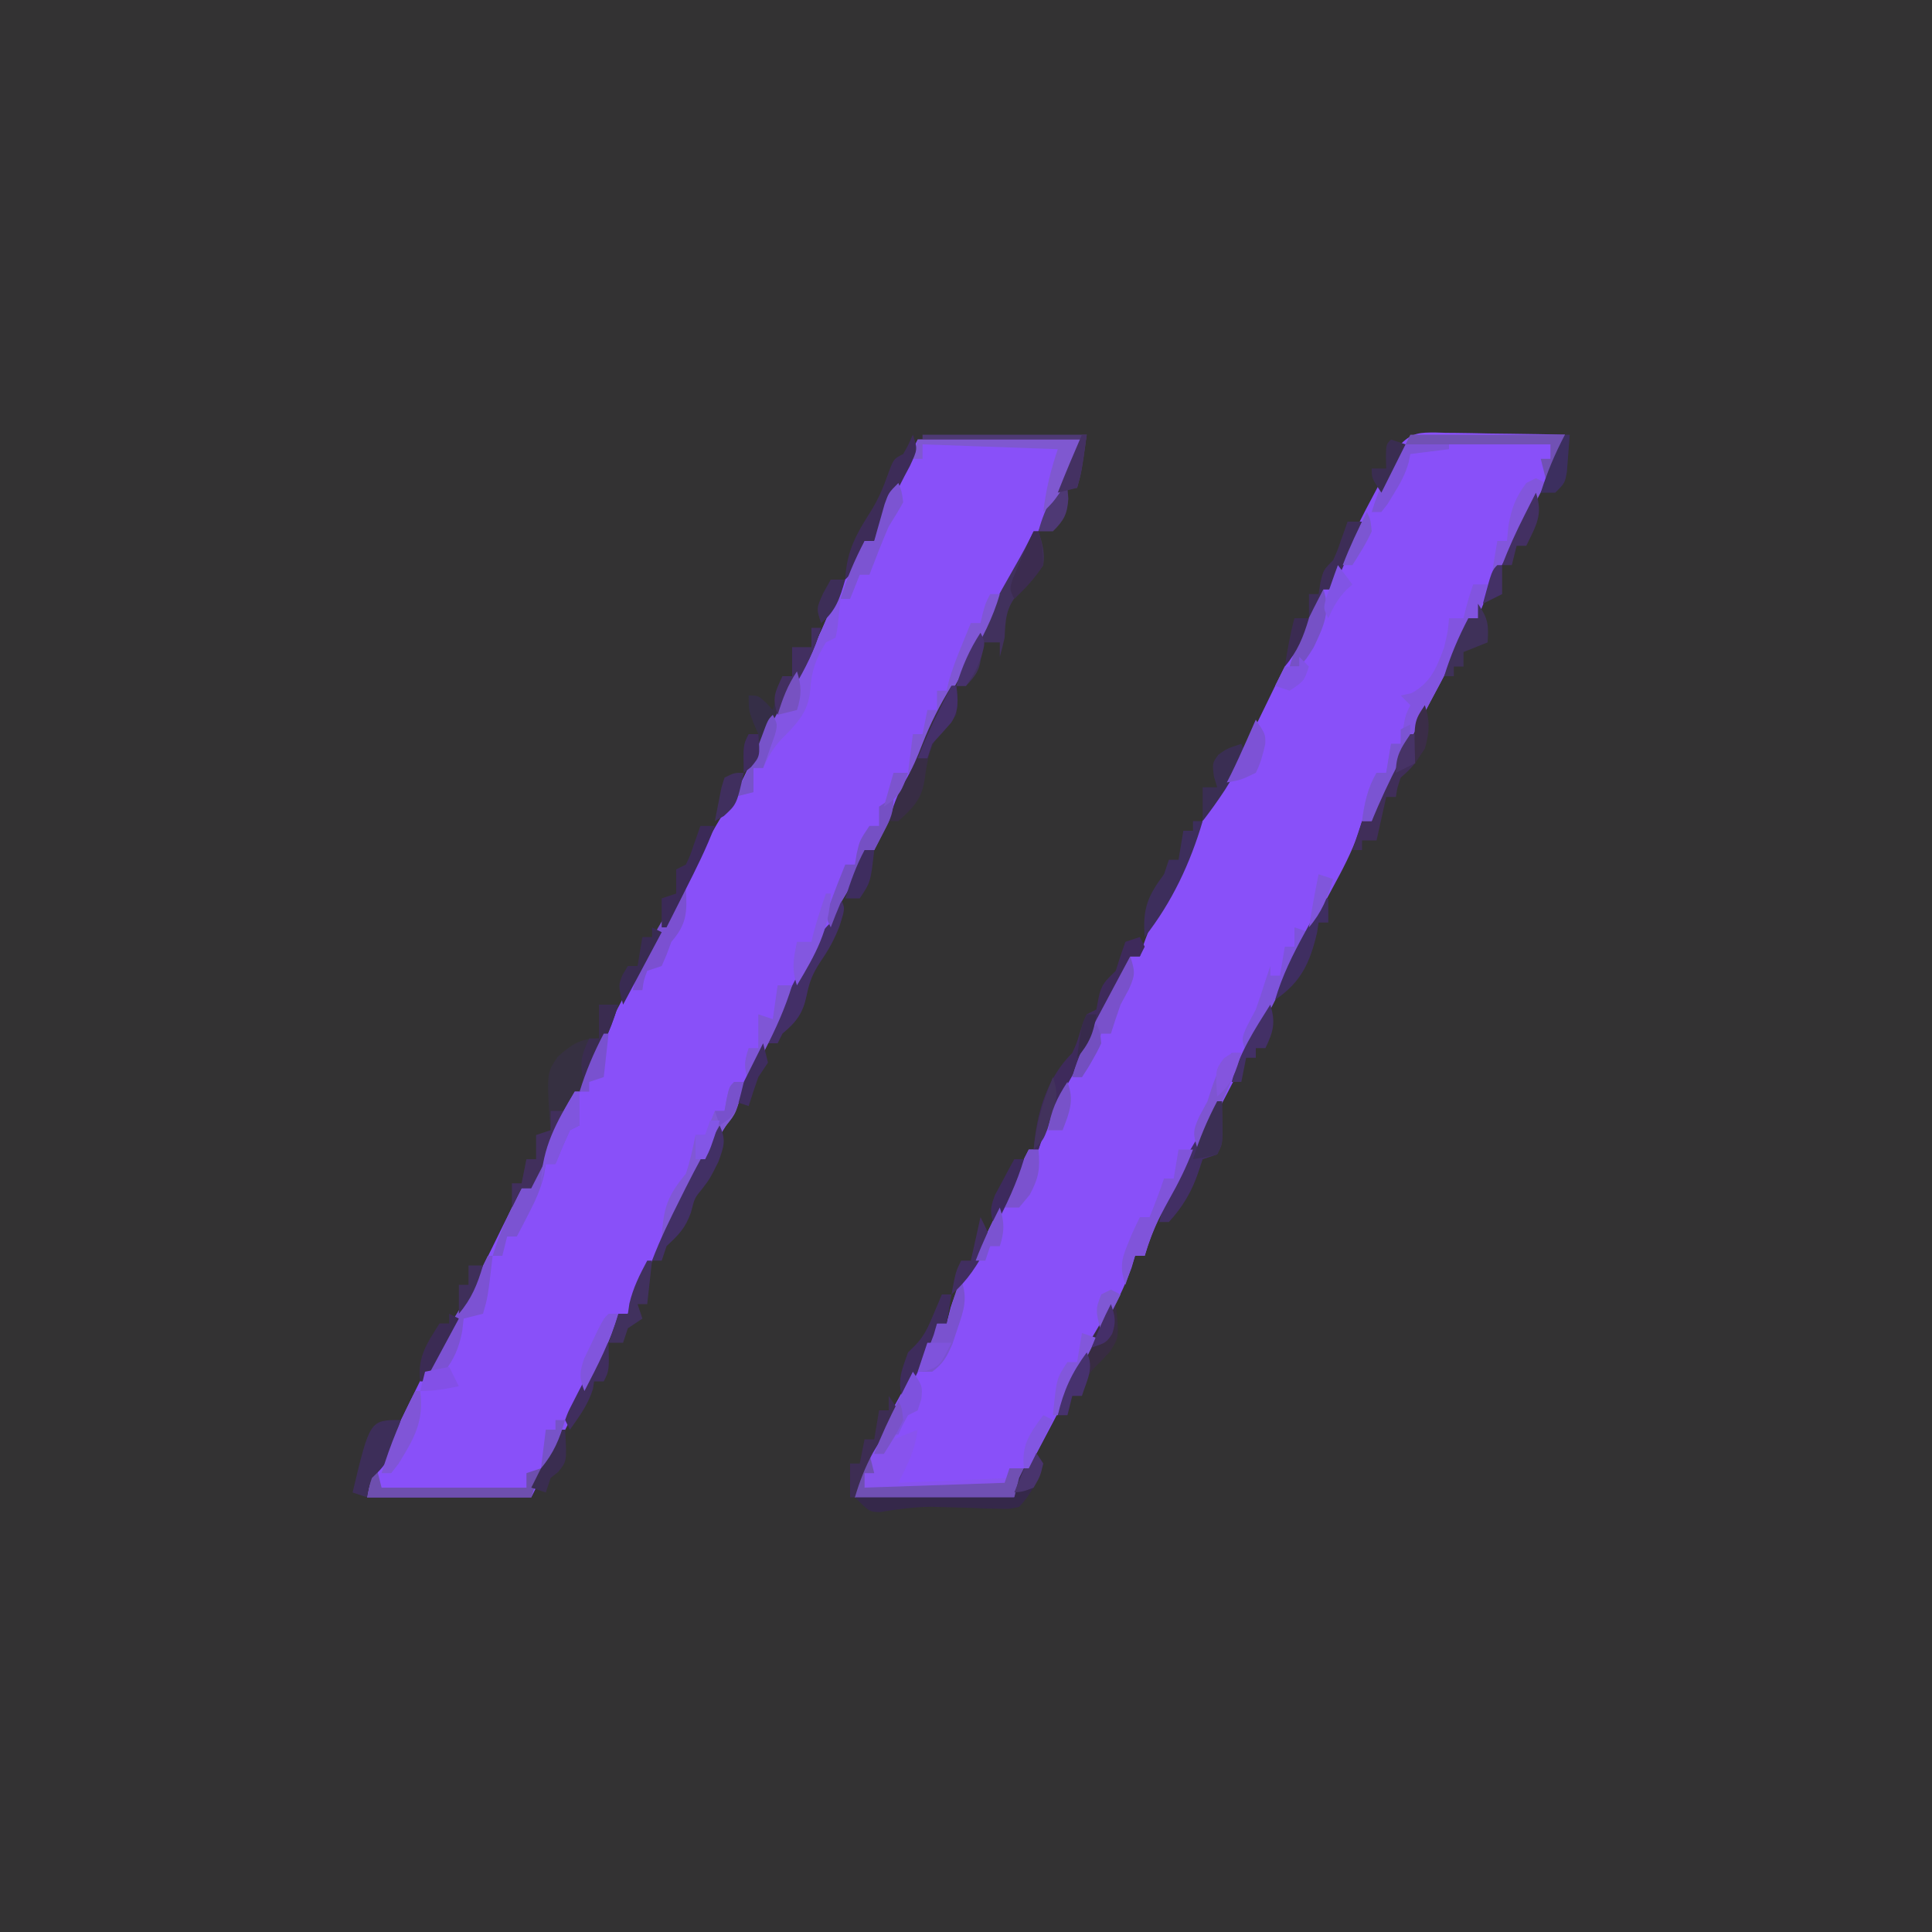 <?xml version="1.0" encoding="UTF-8"?>
<svg version="1.1" xmlns="http://www.w3.org/2000/svg" width="400" height="400">
<path d="M0 0 C132 0 264 0 400 0 C400 132 400 264 400 400 C268 400 136 400 0 400 C0 268 0 136 0 0 Z " fill="#333233" transform="translate(0,0)"/>
<path d="M0 0 C11.22 0 22.44 0 34 0 C33.095 4.526 32.036 6.638 29.59 10.367 C27.52 13.795 25.767 17.347 24 20.938 C21.146 26.719 18.202 32.402 15 38 C6.724 52.363 6.724 52.363 -0.402 67.312 C-2.013 71.1 -3.827 74.768 -5.688 78.438 C-6.008 79.074 -6.328 79.71 -6.658 80.365 C-7.437 81.911 -8.218 83.456 -9 85 C-9.66 85 -10.32 85 -11 85 C-11.268 85.887 -11.536 86.774 -11.812 87.688 C-12.925 90.79 -14.282 93.208 -16 96 C-16.286 96.745 -16.572 97.49 -16.867 98.258 C-18.193 101.466 -19.861 104.322 -21.625 107.312 C-26.666 115.976 -31.053 124.945 -35.438 133.953 C-35.85 134.794 -36.263 135.634 -36.688 136.5 C-37.021 137.191 -37.355 137.882 -37.699 138.594 C-38.826 140.678 -40.028 142.641 -41.301 144.637 C-44.302 149.392 -46.909 154.325 -49.5 159.312 C-49.981 160.234 -50.462 161.156 -50.958 162.106 C-54.181 168.318 -57.268 174.554 -60 181 C-60.66 181 -61.32 181 -62 181 C-62.331 182.152 -62.331 182.152 -62.668 183.328 C-64.488 188.345 -66.895 192.998 -69.312 197.75 C-69.786 198.688 -70.26 199.627 -70.748 200.594 C-71.648 202.377 -72.55 204.159 -73.454 205.94 C-75.65 210.287 -77.822 214.645 -80 219 C-91.22 219 -102.44 219 -114 219 C-113.102 214.509 -112.35 212.683 -110 209 C-109.152 207.36 -108.323 205.709 -107.512 204.051 C-107.052 203.119 -106.593 202.188 -106.119 201.229 C-105.175 199.305 -104.232 197.38 -103.291 195.455 C-100.556 189.921 -97.621 184.611 -94.399 179.346 C-92.347 175.904 -90.567 172.351 -88.812 168.75 C-88.483 168.082 -88.154 167.415 -87.814 166.727 C-87.175 165.43 -86.537 164.132 -85.901 162.834 C-84.615 160.216 -83.308 157.608 -82 155 C-81.34 155 -80.68 155 -80 155 C-79.837 154.455 -79.674 153.909 -79.506 153.348 C-77.682 147.535 -75.286 142.34 -72.375 137 C-71.482 135.333 -70.589 133.667 -69.695 132 C-69.246 131.167 -68.796 130.335 -68.333 129.477 C-66.667 126.381 -65.027 123.272 -63.389 120.162 C-60.178 114.067 -56.922 107.999 -53.605 101.961 C-51.081 97.304 -48.618 92.615 -46.158 87.924 C-44.205 84.213 -42.185 80.581 -40 77 C-35.805 69.842 -35.805 69.842 -32.688 62.188 C-31.288 58.089 -28.936 54.649 -26.562 51.062 C-23.644 46.65 -21.033 42.351 -19.039 37.441 C-17.588 34.033 -15.918 30.744 -14.25 27.438 C-13.931 26.805 -13.613 26.172 -13.285 25.52 C-12.525 24.012 -11.763 22.506 -11 21 C-10.34 21 -9.68 21 -9 21 C-8.71 19.952 -8.71 19.952 -8.414 18.883 C-8.023 17.518 -8.023 17.518 -7.625 16.125 C-7.37 15.22 -7.115 14.315 -6.852 13.383 C-6 11 -6 11 -4 9 C-2.965 6.682 -1.964 4.348 -1 2 C-0.67 1.34 -0.34 0.68 0 0 Z " fill="#8950F9" transform="translate(190,91)"/>
<path d="M0 0 C1.027 0.031 1.027 0.031 2.074 0.063 C3.133 0.071 3.133 0.071 4.214 0.08 C6.466 0.102 8.717 0.152 10.969 0.203 C12.497 0.223 14.025 0.242 15.553 0.258 C19.296 0.302 23.038 0.371 26.781 0.453 C25.899 4.413 24.166 7.675 22.219 11.203 C19.168 16.825 16.206 22.483 13.344 28.203 C12.831 29.222 12.831 29.222 12.308 30.261 C10.959 32.968 9.739 35.579 8.781 38.453 C8.121 38.453 7.461 38.453 6.781 38.453 C6.466 39.592 6.466 39.592 6.144 40.754 C4.222 45.971 1.587 50.744 -1.031 55.641 C-4.653 62.431 -8.115 69.234 -11.245 76.267 C-11.873 77.676 -12.529 79.073 -13.219 80.453 C-13.879 80.453 -14.539 80.453 -15.219 80.453 C-15.586 81.695 -15.586 81.695 -15.961 82.961 C-17.412 86.988 -19.297 90.579 -21.344 94.328 C-24.281 99.79 -27.161 105.267 -29.906 110.828 C-33.344 117.761 -36.864 124.652 -40.415 131.528 C-41.319 133.28 -42.219 135.033 -43.12 136.787 C-46.207 142.752 -49.403 148.594 -52.928 154.312 C-56.037 159.47 -58.485 164.675 -60.219 170.453 C-60.879 170.453 -61.539 170.453 -62.219 170.453 C-62.456 171.264 -62.693 172.075 -62.938 172.91 C-64.497 177.222 -66.548 181.111 -68.719 185.141 C-69.616 186.826 -70.513 188.51 -71.41 190.195 C-71.872 191.059 -72.333 191.922 -72.809 192.812 C-75.109 197.121 -77.382 201.443 -79.656 205.766 C-80.069 206.547 -80.481 207.329 -80.906 208.134 C-81.297 208.875 -81.687 209.616 -82.09 210.379 C-82.429 211.023 -82.769 211.666 -83.119 212.329 C-84.514 215.023 -85.862 217.74 -87.219 220.453 C-98.109 220.453 -108.999 220.453 -120.219 220.453 C-119.095 213.709 -119.095 213.709 -117.398 210.859 C-117.031 210.228 -116.664 209.596 -116.285 208.945 C-115.892 208.288 -115.499 207.631 -115.094 206.953 C-110.815 199.593 -106.94 192.11 -103.219 184.453 C-102.559 184.453 -101.899 184.453 -101.219 184.453 C-100.951 183.381 -100.683 182.308 -100.406 181.203 C-99.31 177.74 -98.38 176.22 -96.219 173.453 C-95.515 171.816 -94.814 170.178 -94.126 168.535 C-92.419 164.619 -90.457 160.827 -88.531 157.016 C-88.116 156.189 -87.7 155.362 -87.272 154.51 C-86.256 152.49 -85.238 150.471 -84.219 148.453 C-83.559 148.453 -82.899 148.453 -82.219 148.453 C-81.869 147.253 -81.52 146.053 -81.16 144.816 C-78.911 138.071 -75.479 131.901 -72.156 125.641 C-71.512 124.415 -70.868 123.189 -70.225 121.963 C-69.047 119.721 -67.867 117.481 -66.683 115.243 C-65.501 112.992 -64.344 110.733 -63.219 108.453 C-62.559 108.453 -61.899 108.453 -61.219 108.453 C-60.943 107.574 -60.667 106.695 -60.383 105.789 C-59.311 102.718 -58.076 99.968 -56.594 97.078 C-54.783 93.528 -52.978 89.977 -51.223 86.398 C-45.355 74.465 -45.355 74.465 -42.719 70.453 C-39.057 64.862 -36.292 58.737 -33.35 52.747 C-31.325 48.64 -29.27 44.548 -27.219 40.453 C-26.448 38.912 -25.677 37.37 -24.906 35.828 C-24.349 34.714 -23.793 33.601 -23.219 32.453 C-22.559 32.453 -21.899 32.453 -21.219 32.453 C-20.981 31.649 -20.981 31.649 -20.738 30.829 C-18.832 24.729 -16.248 19.257 -13.219 13.641 C-12.781 12.809 -12.342 11.977 -11.891 11.119 C-9.491 6.613 -9.491 6.613 -8.219 4.453 C-7.825 3.714 -7.432 2.975 -7.026 2.213 C-4.757 0.004 -3.096 -0.001 0 0 Z " fill="#8950F9" transform="translate(297.219,89.547)"/>
<path d="M0 0 C2 3 2 3 1.75 5.625 C1.502 6.409 1.255 7.192 1 8 C0.01 8.495 0.01 8.495 -1 9 C-1.699 10.316 -2.367 11.65 -3 13 C-3.33 13.33 -3.66 13.66 -4 14 C-2.35 13.34 -0.7 12.68 1 12 C0.348 16.436 -0.845 18.689 -3 23 C4.59 22.67 12.18 22.34 20 22 C20 21.34 20 20.68 20 20 C20.99 20 21.98 20 23 20 C22.34 21.98 21.68 23.96 21 26 C10.11 26 -0.78 26 -12 26 C-10.875 19.252 -10.875 19.252 -9.004 16.055 C-8.413 15.028 -8.413 15.028 -7.811 13.98 C-7.399 13.286 -6.987 12.591 -6.562 11.875 C-5.751 10.477 -4.939 9.079 -4.129 7.68 C-3.769 7.069 -3.408 6.457 -3.037 5.828 C-1.953 3.917 -0.966 1.973 0 0 Z " fill="#8853EE" transform="translate(189,284)"/>
<path d="M0 0 C1.32 0 2.64 0 4 0 C2.295 5.943 -0.521 11.263 -3.312 16.75 C-4.023 18.158 -4.023 18.158 -4.748 19.594 C-5.693 21.466 -6.64 23.338 -7.588 25.209 C-9.741 29.465 -11.871 33.732 -14 38 C-14.66 38 -15.32 38 -16 38 C-16.66 39.32 -17.32 40.64 -18 42 C-18 40.35 -18 38.7 -18 37 C-17.34 37 -16.68 37 -16 37 C-15.67 35.35 -15.34 33.7 -15 32 C-14.34 32 -13.68 32 -13 32 C-13 30.35 -13 28.7 -13 27 C-12.01 26.67 -11.02 26.34 -10 26 C-10.081 25.131 -10.162 24.262 -10.246 23.367 C-10.752 14.138 -10.752 14.138 -8.547 10.801 C-5.591 8.236 -3.988 7 0 7 C0 4.69 0 2.38 0 0 Z " fill="#363041" transform="translate(124,208)"/>
<path d="M0 0 C0.99 0 1.98 0 3 0 C2.34 2.31 1.68 4.62 1 7 C0.34 7 -0.32 7 -1 7 C-1.21 7.759 -1.42 8.519 -1.637 9.301 C-3.559 14.517 -6.195 19.29 -8.812 24.188 C-12.434 30.978 -15.896 37.781 -19.026 44.814 C-19.654 46.223 -20.31 47.62 -21 49 C-21.66 49 -22.32 49 -23 49 C-22.493 45.281 -21.884 42.265 -20 39 C-19.34 39 -18.68 39 -18 39 C-17.505 36.03 -17.505 36.03 -17 33 C-16.34 33 -15.68 33 -15 33 C-14.856 32.051 -14.711 31.102 -14.562 30.125 C-14 27 -14 27 -13 25 C-13.66 24.34 -14.32 23.68 -15 23 C-13.886 22.753 -13.886 22.753 -12.75 22.5 C-8.733 20.309 -7.553 17.194 -6 13 C-5.222 9.684 -5.222 9.684 -5 7 C-4.01 7 -3.02 7 -2 7 C-1.856 6.402 -1.711 5.804 -1.562 5.188 C-1.113 3.438 -0.571 1.713 0 0 Z " fill="#8254E0" transform="translate(305,121)"/>
<path d="M0 0 C0.33 0 0.66 0 1 0 C0.414 6.152 0.414 6.152 0 8 C-0.99 8.495 -0.99 8.495 -2 9 C-4.113 12.466 -4.986 14.79 -5.25 18.875 C-5.651 23.529 -8.116 25.914 -11.309 29.141 C-13.003 31.003 -13.991 32.707 -15 35 C-15.66 35 -16.32 35 -17 35 C-17 36.65 -17 38.3 -17 40 C-18.98 40.495 -18.98 40.495 -21 41 C-20.402 39.845 -19.804 38.69 -19.188 37.5 C-17.812 34.778 -16.769 32.293 -15.812 29.375 C-14.099 24.549 -11.158 20.467 -8.347 16.231 C-5.351 11.674 -2.995 7.082 -1 2 C-0.67 1.34 -0.34 0.68 0 0 Z " fill="#8355E4" transform="translate(173,124)"/>
<path d="M0 0 C0.33 0.66 0.66 1.32 1 2 C0.67 2.66 0.34 3.32 0 4 C-0.66 4 -1.32 4 -2 4 C-2.362 5.228 -2.362 5.228 -2.73 6.48 C-4.237 10.657 -6.202 14.416 -8.312 18.312 C-8.715 19.067 -9.118 19.821 -9.534 20.597 C-11.598 24.449 -13.706 28.269 -15.875 32.062 C-18.047 35.91 -19.558 39.826 -21 44 C-21.33 44 -21.66 44 -22 44 C-21.353 36.559 -19.363 29.348 -14 24 C-13.085 22 -13.085 22 -12.438 19.875 C-11.746 17.742 -11.746 17.742 -11 16 C-10.34 15.67 -9.68 15.34 -9 15 C-8.783 13.824 -8.783 13.824 -8.562 12.625 C-7.916 9.61 -7.11 9.11 -5 7 C-4.67 5.969 -4.34 4.938 -4 3.875 C-3.67 2.926 -3.34 1.978 -3 1 C-2.01 0.67 -1.02 0.34 0 0 Z " fill="#3E2A5B" transform="translate(236,194)"/>
<path d="M0 0 C0.33 0 0.66 0 1 0 C1.844 2.702 2.319 4.24 2 7 C0.389 9.212 -1.433 11.06 -3.344 13.016 C-5.713 15.854 -5.861 18.377 -6 22 C-6.309 23.339 -6.629 24.677 -7 26 C-7 25.01 -7 24.02 -7 23 C-8.32 23 -9.64 23 -11 23 C-10.938 23.742 -10.876 24.485 -10.812 25.25 C-11.032 28.475 -11.783 29.697 -14 32 C-14.66 32 -15.32 32 -16 32 C-14.554 27.163 -12.534 22.965 -10.125 18.562 C-9.786 17.933 -9.447 17.303 -9.098 16.654 C-7.378 13.473 -5.619 10.317 -3.82 7.18 C-2.464 4.811 -1.18 2.459 0 0 Z " fill="#41315D" transform="translate(214,110)"/>
<path d="M0 0 C0.33 1.32 0.66 2.64 1 4 C0.34 4 -0.32 4 -1 4 C-1 4.99 -1 5.98 -1 7 C8.57 6.67 18.14 6.34 28 6 C28.33 5.01 28.66 4.02 29 3 C29.99 3 30.98 3 32 3 C31.34 4.98 30.68 6.96 30 9 C19.11 9 8.22 9 -3 9 C-2 3 -2 3 0 0 Z " fill="#7050B3" transform="translate(180,301)"/>
<path d="M0 0 C0.33 0 0.66 0 1 0 C1 2.31 1 4.62 1 7 C0.01 7.495 0.01 7.495 -1 8 C-2.054 10.31 -3.057 12.643 -4 15 C-4.66 15 -5.32 15 -6 15 C-6.112 15.715 -6.224 16.431 -6.34 17.168 C-7.045 20.191 -8.133 22.563 -9.562 25.312 C-10.018 26.196 -10.473 27.079 -10.941 27.988 C-11.465 28.984 -11.465 28.984 -12 30 C-12.66 30 -13.32 30 -14 30 C-14.33 31.32 -14.66 32.64 -15 34 C-15.66 34 -16.32 34 -17 34 C-15.508 29.028 -13.395 24.582 -11 20 C-10.34 20 -9.68 20 -9 20 C-8.629 18.742 -8.258 17.484 -7.875 16.188 C-5.968 10.402 -3.037 5.258 0 0 Z " fill="#7B53D2" transform="translate(119,226)"/>
<path d="M0 0 C0.33 1.32 0.66 2.64 1 4 C10.9 4 20.8 4 31 4 C31 3.01 31 2.02 31 1 C31.99 0.67 32.98 0.34 34 0 C33.34 1.98 32.68 3.96 32 6 C20.78 6 9.56 6 -2 6 C-1 1 -1 1 0 0 Z " fill="#6E4FAE" transform="translate(78,304)"/>
<path d="M0 0 C11.22 0 22.44 0 34 0 C32.875 7.875 32.875 7.875 32 11 C31.34 11 30.68 11 30 11 C30.062 11.742 30.124 12.485 30.188 13.25 C29.966 16.492 29.278 17.722 27 20 C26.01 20 25.02 20 24 20 C25.358 14.839 27.85 10.743 30.66 6.27 C32.129 3.963 32.129 3.963 33 1 C22.11 1 11.22 1 0 1 C0 0.67 0 0.34 0 0 Z " fill="#4E3974" transform="translate(191,90)"/>
<path d="M0 0 C0.66 0.99 1.32 1.98 2 3 C1.007 6.521 -0.537 9.304 -3 12 C-5.11 12.438 -5.11 12.438 -7.535 12.355 C-8.428 12.338 -9.321 12.321 -10.24 12.303 C-11.172 12.265 -12.103 12.227 -13.062 12.188 C-14.887 12.134 -16.711 12.086 -18.535 12.043 C-19.436 12.019 -20.338 11.995 -21.266 11.97 C-24.867 12.009 -28.354 12.49 -31.904 13.068 C-34 13 -34 13 -37 10 C-26.11 10 -15.22 10 -4 10 C-3.67 8.68 -3.34 7.36 -3 6 C-2.031 3.985 -1.036 1.982 0 0 Z " fill="#35284A" transform="translate(214,300)"/>
<path d="M0 0 C10.56 0 21.12 0 32 0 C31.085 3.658 29.995 5.877 28 9 C27.67 7.68 27.34 6.36 27 5 C27.66 5 28.32 5 29 5 C29 4.01 29 3.02 29 2 C19.1 2 9.2 2 -1 2 C-0.67 1.34 -0.34 0.68 0 0 Z " fill="#7151B4" transform="translate(292,90)"/>
<path d="M0 0 C11.22 0 22.44 0 34 0 C33.165 4.175 32.735 5.854 30.562 9.188 C29.915 10.199 29.915 10.199 29.254 11.23 C28 13 28 13 26 15 C26.565 10.293 27.475 6.574 29 2 C15.14 1.505 15.14 1.505 1 1 C1 1.99 1 2.98 1 4 C0.34 4 -0.32 4 -1 4 C-0.67 2.68 -0.34 1.36 0 0 Z " fill="#7F58D0" transform="translate(190,91)"/>
<path d="M0 0 C0.66 0 1.32 0 2 0 C0.497 6.39 0.497 6.39 -1.789 9.199 C-4.607 12.769 -6.558 16.588 -8.625 20.625 C-9.407 22.139 -10.191 23.652 -10.977 25.164 C-11.318 25.829 -11.659 26.493 -12.01 27.178 C-13 29 -13 29 -15 32 C-14.594 26.016 -13.851 23.668 -10 19 C-9.099 16.346 -8.561 13.756 -8 11 C-7.34 11 -6.68 11 -6 11 C-5.34 9.35 -4.68 7.7 -4 6 C-3.34 6 -2.68 6 -2 6 C-1.856 5.196 -1.711 4.391 -1.562 3.562 C-1 1 -1 1 0 0 Z " fill="#8058D5" transform="translate(152,224)"/>
<path d="M0 0 C0.66 0 1.32 0 2 0 C0.652 4.634 -1.258 8.269 -3.875 12.312 C-6.75 16.826 -9.233 21.312 -11.211 26.293 C-12 28 -12 28 -14 30 C-14.125 24.25 -14.125 24.25 -13 22 C-12.34 22 -11.68 22 -11 22 C-11.33 21.237 -11.66 20.474 -12 19.688 C-13 17 -13 17 -13 14 C-11 14 -11 14 -9.375 15.5 C-8.921 15.995 -8.467 16.49 -8 17 C-7.34 14.69 -6.68 12.38 -6 10 C-5.34 10 -4.68 10 -4 10 C-4 8.02 -4 6.04 -4 4 C-2.68 4 -1.36 4 0 4 C0 2.68 0 1.36 0 0 Z " fill="#352E47" transform="translate(168,130)"/>
<path d="M0 0 C0.66 0 1.32 0 2 0 C0.534 5.049 -1.685 9.244 -4.312 13.75 C-8.647 21.317 -12.822 28.863 -16 37 C-16.33 37 -16.66 37 -17 37 C-16.67 34.36 -16.34 31.72 -16 29 C-15.34 29 -14.68 29 -14 29 C-13.67 27.35 -13.34 25.7 -13 24 C-12.34 24 -11.68 24 -11 24 C-11 22.68 -11 21.36 -11 20 C-10.34 20 -9.68 20 -9 20 C-8.878 19.448 -8.755 18.897 -8.629 18.328 C-7.92 15.704 -6.964 13.266 -5.938 10.75 C-5.575 9.858 -5.213 8.966 -4.84 8.047 C-4.563 7.371 -4.286 6.696 -4 6 C-3.34 6 -2.68 6 -2 6 C-1.856 5.381 -1.711 4.763 -1.562 4.125 C-1 2 -1 2 0 0 Z " fill="#8057D5" transform="translate(205,123)"/>
<path d="M0 0 C0.33 0 0.66 0 1 0 C1.027 1.458 1.046 2.917 1.062 4.375 C1.074 5.187 1.086 5.999 1.098 6.836 C1 9 1 9 0 11 C-0.99 11.33 -1.98 11.66 -3 12 C-3.289 12.866 -3.578 13.732 -3.875 14.625 C-5.207 18.622 -7.134 21.895 -10 25 C-10.66 25 -11.32 25 -12 25 C-10.697 19.701 -8.806 15.474 -6 10.812 C-2.839 5.494 -2.839 5.494 0 0 Z " fill="#422F64" transform="translate(252,228)"/>
<path d="M0 0 C1 2 1 2 -0.188 5.75 C-1.272 8.517 -2.353 10.514 -4.062 13 C-5.812 15.709 -6.368 17.093 -7 20.125 C-7.781 23.814 -9.067 25.54 -12 28 C-12.33 28.66 -12.66 29.32 -13 30 C-13.66 30 -14.32 30 -15 30 C-13.45 24.709 -11.094 20.083 -8.5 15.25 C-8.097 14.483 -7.693 13.716 -7.277 12.926 C-4.261 7.261 -4.261 7.261 -2 5 C-1.293 3.35 -0.621 1.684 0 0 Z " fill="#432F67" transform="translate(174,186)"/>
<path d="M0 0 C1.361 3.094 0.919 4.226 -0.25 7.5 C-2 11 -2 11 -3.562 13.062 C-5.192 15.037 -5.192 15.037 -5.938 18 C-7.105 21.297 -8.485 22.648 -11 25 C-11.33 25.99 -11.66 26.98 -12 28 C-12.66 28 -13.32 28 -14 28 C-12.323 23.558 -10.255 19.361 -8.125 15.125 C-7.786 14.443 -7.447 13.761 -7.098 13.059 C-4.872 8.616 -2.5 4.294 0 0 Z " fill="#423065" transform="translate(149,233)"/>
<path d="M0 0 C0.33 0 0.66 0 1 0 C1.312 2.625 1.312 2.625 1 6 C-0.231 7.425 -1.467 8.848 -2.758 10.219 C-4.8 13.148 -5.114 16.352 -5.641 19.828 C-6.271 23.637 -8.197 25.452 -11 28 C-11.66 28 -12.32 28 -13 28 C-12.106 25.044 -11.241 22.394 -9.625 19.75 C-8.131 17.222 -7.115 14.856 -6.062 12.125 C-4.387 7.804 -2.408 3.955 0 0 Z " fill="#382D45" transform="translate(197,142)"/>
<path d="M0 0 C0.99 0 1.98 0 3 0 C1.616 3.68 -0.061 7.02 -2 10.438 C-4.097 14.222 -5.865 17.799 -7 22 C-7.66 22 -8.32 22 -9 22 C-9.66 23.98 -10.32 25.96 -11 28 C-12.094 24.748 -11.931 23.026 -10.625 19.875 C-10.349 19.192 -10.073 18.509 -9.789 17.805 C-9.228 16.521 -8.627 15.253 -8 14 C-7.34 14 -6.68 14 -6 14 C-4.925 11.348 -3.905 8.716 -3 6 C-2.34 6 -1.68 6 -1 6 C-0.67 4.02 -0.34 2.04 0 0 Z " fill="#8054DA" transform="translate(244,238)"/>
<path d="M0 0 C1 3 1 3 -0.625 6.5 C-0.994 7.191 -1.362 7.882 -1.742 8.594 C-3.184 11.353 -4.47 14.162 -5.75 17 C-6.178 17.949 -6.606 18.898 -7.047 19.875 C-7.361 20.576 -7.676 21.277 -8 22 C-8.66 22 -9.32 22 -10 22 C-10.289 22.949 -10.578 23.898 -10.875 24.875 C-12 28 -12 28 -14 30 C-13.742 24.063 -11.666 20.473 -8.492 15.508 C-7.103 13.174 -6.139 10.995 -5.25 8.438 C-4 5 -4 5 -2 4 C-0.866 1.983 -0.866 1.983 0 0 Z " fill="#3D2C58" transform="translate(189,90)"/>
<path d="M0 0 C0.33 0 0.66 0 1 0 C0 8.571 0 8.571 -1 12 C-2.32 12.33 -3.64 12.66 -5 13 C-5.103 13.887 -5.206 14.774 -5.312 15.688 C-6.021 19.101 -6.889 21.239 -9 24 C-9.99 24 -10.98 24 -12 24 C-10.668 18.939 -8.253 14.95 -5.531 10.547 C-3.472 7.122 -1.733 3.599 0 0 Z " fill="#7C52D3" transform="translate(101,260)"/>
<path d="M0 0 C0.33 0 0.66 0 1 0 C1.727 6.91 1.727 6.91 -0.301 9.949 C-1.363 11.118 -2.459 12.257 -3.59 13.359 C-5.189 15.22 -5.589 16.607 -6 19 C-6.66 19 -7.32 19 -8 19 C-8.33 20.32 -8.66 21.64 -9 23 C-9.66 23 -10.32 23 -11 23 C-9.69 17.657 -7.761 13.39 -4.938 8.688 C-4.217 7.462 -3.497 6.237 -2.777 5.012 C-1.898 3.521 -1.898 3.521 -1 2 C-0.67 1.34 -0.34 0.68 0 0 Z " fill="#382C42" transform="translate(230,270)"/>
<path d="M0 0 C0.33 0 0.66 0 1 0 C1.282 4.896 1.216 7.289 -2 11 C-2.33 11.887 -2.66 12.774 -3 13.688 C-3.33 14.451 -3.66 15.214 -4 16 C-4.99 16.33 -5.98 16.66 -7 17 C-7.733 19.015 -7.733 19.015 -8 21 C-8.66 21 -9.32 21 -10 21 C-8.683 15.613 -6.716 11.306 -3.875 6.562 C-3.502 5.926 -3.13 5.29 -2.746 4.635 C-1.838 3.086 -0.92 1.542 0 0 Z " fill="#7B50D1" transform="translate(141,184)"/>
<path d="M0 0 C0.99 0.33 1.98 0.66 3 1 C-5.574 18.34 -5.574 18.34 -10 26 C-11 23 -11 23 -9.688 20.188 C-8.852 18.61 -8.852 18.61 -8 17 C-7.298 15.012 -6.626 13.013 -6 11 C-5.67 10.01 -5.34 9.02 -5 8 C-5 8.66 -5 9.32 -5 10 C-4.34 10 -3.68 10 -3 10 C-2.67 8.02 -2.34 6.04 -2 4 C-1.34 4 -0.68 4 0 4 C0 2.68 0 1.36 0 0 Z " fill="#7E54DB" transform="translate(268,192)"/>
<path d="M0 0 C0.688 1.688 0.688 1.688 1 4 C0.052 5.697 -0.963 7.356 -2 9 C-3.419 12.3 -4.717 15.645 -6 19 C-6.66 19 -7.32 19 -8 19 C-8.99 21.475 -8.99 21.475 -10 24 C-10.66 24 -11.32 24 -12 24 C-10.689 19.766 -9.056 15.926 -7 12 C-6.34 12 -5.68 12 -5 12 C-4.807 11.301 -4.613 10.603 -4.414 9.883 C-4.154 8.973 -3.893 8.063 -3.625 7.125 C-3.242 5.768 -3.242 5.768 -2.852 4.383 C-2 2 -2 2 0 0 Z " fill="#7C54D2" transform="translate(186,100)"/>
<path d="M0 0 C0.998 3.122 1.124 3.729 -0.312 6.875 C-0.869 7.906 -1.426 8.938 -2 10 C-2.7 11.989 -3.377 13.986 -4 16 C-4.66 16 -5.32 16 -6 16 C-6.289 16.928 -6.577 17.856 -6.875 18.812 C-8 22 -8 22 -10 25 C-10.66 25 -11.32 25 -12 25 C-10.373 19.297 -7.668 14.32 -4.875 9.125 C-4.407 8.246 -3.939 7.367 -3.457 6.461 C-2.309 4.305 -1.156 2.152 0 0 Z " fill="#7951CB" transform="translate(234,198)"/>
<path d="M0 0 C0.66 0 1.32 0 2 0 C-0.583 8.753 -4.348 16.783 -10 24 C-10.462 18.223 -9.448 15.598 -6 11 C-5.67 10.01 -5.34 9.02 -5 8 C-4.34 8 -3.68 8 -3 8 C-2.67 6.02 -2.34 4.04 -2 2 C-1.34 2 -0.68 2 0 2 C0 1.34 0 0.68 0 0 Z " fill="#3D2E5C" transform="translate(247,170)"/>
<path d="M0 0 C0.33 0 0.66 0 1 0 C1.188 2.812 1.188 2.812 1 6 C-0.438 7.625 -0.438 7.625 -2 9 C-2.714 11.103 -2.714 11.103 -3 13 C-3.66 13 -4.32 13 -5 13 C-5.66 15.97 -6.32 18.94 -7 22 C-7.99 22 -8.98 22 -10 22 C-10 22.66 -10 23.32 -10 24 C-10.66 24 -11.32 24 -12 24 C-11.34 22.02 -10.68 20.04 -10 18 C-9.34 18 -8.68 18 -8 18 C-7.841 17.455 -7.683 16.909 -7.52 16.348 C-5.691 10.439 -3.171 5.301 0 0 Z " fill="#402E59" transform="translate(292,152)"/>
<path d="M0 0 C1.43 3.805 0.538 6.297 -0.75 10.062 C-1.095 11.105 -1.441 12.148 -1.797 13.223 C-2.938 15.857 -3.698 17.32 -6 19 C-6.99 19 -7.98 19 -9 19 C-7.891 15.513 -6.737 12.225 -5 9 C-4.34 9 -3.68 9 -3 9 C-2.691 7.886 -2.381 6.772 -2.062 5.625 C-1 2 -1 2 0 0 Z " fill="#7A52CF" transform="translate(199,265)"/>
<path d="M0 0 C0 3.196 -0.547 4.417 -2 7.188 C-2.371 7.903 -2.743 8.618 -3.125 9.355 C-3.414 9.898 -3.703 10.441 -4 11 C-4.66 11 -5.32 11 -6 11 C-6.402 12.33 -6.402 12.33 -6.812 13.688 C-7.925 16.79 -9.282 19.208 -11 22 C-11.698 23.654 -12.375 25.317 -13 27 C-14 25 -14 25 -13.188 22.188 C-12.164 19.44 -11.116 16.711 -10 14 C-9.34 14 -8.68 14 -8 14 C-7.814 12.855 -7.814 12.855 -7.625 11.688 C-7 9 -7 9 -5 6 C-4.34 6 -3.68 6 -3 6 C-3 4.68 -3 3.36 -3 2 C-2.01 1.34 -1.02 0.68 0 0 Z " fill="#7550C4" transform="translate(185,165)"/>
<path d="M0 0 C0.99 0 1.98 0 3 0 C1.354 5.685 -1.29 10.767 -4 16 C-4.66 16 -5.32 16 -6 16 C-6.66 17.32 -7.32 18.64 -8 20 C-8 18.35 -8 16.7 -8 15 C-7.34 15 -6.68 15 -6 15 C-5.67 13.35 -5.34 11.7 -5 10 C-4.34 10 -3.68 10 -3 10 C-3 8.35 -3 6.7 -3 5 C-2.01 4.67 -1.02 4.34 0 4 C0 2.68 0 1.36 0 0 Z " fill="#412F5C" transform="translate(114,230)"/>
<path d="M0 0 C2.152 3.228 2.201 4.284 2 8 C0.35 8.66 -1.3 9.32 -3 10 C-3 10.99 -3 11.98 -3 13 C-3.66 13 -4.32 13 -5 13 C-5 13.66 -5 14.32 -5 15 C-5.66 15 -6.32 15 -7 15 C-5.689 10.766 -4.056 6.926 -2 3 C-1.34 3 -0.68 3 0 3 C0 2.01 0 1.02 0 0 Z " fill="#3F3159" transform="translate(306,125)"/>
<path d="M0 0 C-0.426 1.441 -0.866 2.878 -1.312 4.312 C-1.556 5.113 -1.8 5.914 -2.051 6.738 C-3.051 9.121 -4.137 10.259 -6 12 C-6.714 14.103 -6.714 14.103 -7 16 C-7.99 15.67 -8.98 15.34 -10 15 C-6.417 0 -6.417 0 0 0 Z " fill="#3D2E59" transform="translate(83,294)"/>
<path d="M0 0 C0.66 0 1.32 0 2 0 C1.67 1.98 1.34 3.96 1 6 C0.34 6 -0.32 6 -1 6 C-1.227 6.784 -1.454 7.567 -1.688 8.375 C-3.407 13.123 -5.681 17.521 -8 22 C-9.334 17.998 -8.4 15.92 -7 12 C-6.524 11.529 -6.049 11.059 -5.559 10.574 C-3.657 8.654 -2.856 6.796 -1.812 4.312 C-1.468 3.504 -1.124 2.696 -0.77 1.863 C-0.516 1.248 -0.262 0.634 0 0 Z " fill="#3E2C5C" transform="translate(195,268)"/>
<path d="M0 0 C0.33 0 0.66 0 1 0 C0.67 2.97 0.34 5.94 0 9 C-0.66 9 -1.32 9 -2 9 C-1.67 9.99 -1.34 10.98 -1 12 C-1.99 12.66 -2.98 13.32 -4 14 C-4.33 14.99 -4.66 15.98 -5 17 C-5.99 17 -6.98 17 -8 17 C-7.34 15.02 -6.68 13.04 -6 11 C-5.34 11 -4.68 11 -4 11 C-3.897 10.299 -3.794 9.598 -3.688 8.875 C-2.906 5.609 -1.579 2.953 0 0 Z " fill="#41315E" transform="translate(134,261)"/>
<path d="M0 0 C0.99 0 1.98 0 3 0 C1.275 4.603 -0.91 8.933 -3.125 13.312 C-3.498 14.053 -3.87 14.794 -4.254 15.557 C-5.167 17.372 -6.083 19.186 -7 21 C-7.33 21 -7.66 21 -8 21 C-8 19.02 -8 17.04 -8 15 C-7.01 14.67 -6.02 14.34 -5 14 C-5 12.35 -5 10.7 -5 9 C-4.34 8.67 -3.68 8.34 -3 8 C-2.097 6.117 -2.097 6.117 -1.375 3.938 C-0.984 2.837 -0.984 2.837 -0.586 1.715 C-0.393 1.149 -0.199 0.583 0 0 Z " fill="#3B2A57" transform="translate(145,171)"/>
<path d="M0 0 C0 3.39 -0.751 4.783 -2.312 7.75 C-4.392 11.778 -6.27 15.811 -8 20 C-8.66 20 -9.32 20 -10 20 C-9.493 16.281 -8.884 13.265 -7 10 C-6.34 10 -5.68 10 -5 10 C-4.67 8.02 -4.34 6.04 -4 4 C-3.34 4 -2.68 4 -2 4 C-2 3.01 -2 2.02 -2 1 C-1.34 0.67 -0.68 0.34 0 0 Z " fill="#7B54D2" transform="translate(292,150)"/>
<path d="M0 0 C0.66 0.33 1.32 0.66 2 1 C0.551 3.817 -0.911 6.628 -2.375 9.438 C-2.788 10.24 -3.2 11.042 -3.625 11.869 C-4.025 12.633 -4.424 13.397 -4.836 14.184 C-5.203 14.891 -5.569 15.598 -5.947 16.326 C-7 18 -7 18 -9 19 C-8.67 17.02 -8.34 15.04 -8 13 C-7.34 13 -6.68 13 -6 13 C-5.897 11.948 -5.794 10.896 -5.688 9.812 C-5.018 6.099 -4.211 4.007 -2 1 C-1.34 0.67 -0.68 0.34 0 0 Z " fill="#8256DC" transform="translate(318,99)"/>
<path d="M0 0 C3.3 0 6.6 0 10 0 C10 0.33 10 0.66 10 1 C7.36 1.33 4.72 1.66 2 2 C1.885 2.572 1.771 3.145 1.652 3.734 C0.938 6.215 -0.073 8.064 -1.438 10.25 C-1.869 10.956 -2.301 11.663 -2.746 12.391 C-3.367 13.187 -3.367 13.187 -4 14 C-4.66 14 -5.32 14 -6 14 C-4.501 9.004 -2.388 4.617 0 0 Z " fill="#7D53D7" transform="translate(290,92)"/>
<path d="M0 0 C0.99 0 1.98 0 3 0 C1.165 4.74 -0.919 9.364 -3 14 C-3.66 14 -4.32 14 -5 14 C-5.66 15.98 -6.32 17.96 -7 20 C-7.33 20 -7.66 20 -8 20 C-8 18.35 -8 16.7 -8 15 C-7.34 15 -6.68 15 -6 15 C-5.876 14.216 -5.753 13.432 -5.625 12.625 C-5 10 -5 10 -3 8 C-2.112 6.035 -2.112 6.035 -1.375 3.875 C-0.984 2.788 -0.984 2.788 -0.586 1.68 C-0.296 0.848 -0.296 0.848 0 0 Z " fill="#3D2D57" transform="translate(279,108)"/>
<path d="M0 0 C0.33 0 0.66 0 1 0 C1.816 6.255 -0.228 9.768 -3.492 15.059 C-3.99 15.699 -4.487 16.34 -5 17 C-5.66 17 -6.32 17 -7 17 C-5.167 11.001 -2.927 5.551 0 0 Z " fill="#8055D7" transform="translate(86,288)"/>
<path d="M0 0 C2 3 2 3 1.75 5.625 C1.502 6.409 1.255 7.192 1 8 C0.01 8.495 0.01 8.495 -1 9 C-2.134 11.017 -2.134 11.017 -3 13 C-3.66 13 -4.32 13 -5 13 C-5.33 14.32 -5.66 15.64 -6 17 C-6.66 17 -7.32 17 -8 17 C-6.511 13.104 -4.756 9.409 -2.875 5.688 C-2.067 4.085 -2.067 4.085 -1.242 2.449 C-0.627 1.237 -0.627 1.237 0 0 Z " fill="#7E52DE" transform="translate(189,284)"/>
<path d="M0 0 C0.66 0.99 1.32 1.98 2 3 C1.518 3.797 1.036 4.593 0.539 5.414 C-0.408 7.003 -0.408 7.003 -1.375 8.625 C-2.001 9.669 -2.628 10.713 -3.273 11.789 C-4.905 14.822 -6.021 17.706 -7 21 C-7.33 21 -7.66 21 -8 21 C-8 18.69 -8 16.38 -8 14 C-7.34 14 -6.68 14 -6 14 C-5.67 12.35 -5.34 10.7 -5 9 C-4.34 9 -3.68 9 -3 9 C-2.67 7.02 -2.34 5.04 -2 3 C-1.34 3 -0.68 3 0 3 C0 2.01 0 1.02 0 0 Z " fill="#3D2D53" transform="translate(184,289)"/>
<path d="M0 0 C0.33 0 0.66 0 1 0 C1 2.31 1 4.62 1 7 C0.01 7.495 0.01 7.495 -1 8 C-2.054 10.31 -3.057 12.643 -4 15 C-4.66 15 -5.32 15 -6 15 C-6.33 16.32 -6.66 17.64 -7 19 C-6.718 11.519 -3.817 6.349 0 0 Z " fill="#8055DE" transform="translate(119,226)"/>
<path d="M0 0 C0.99 0 1.98 0 3 0 C1.557 4.738 -0.372 8.989 -2.625 13.375 C-2.95 14.016 -3.275 14.656 -3.609 15.316 C-4.403 16.879 -5.201 18.44 -6 20 C-6.934 16.99 -7.044 16.133 -6 13 C-5.34 13 -4.68 13 -4 13 C-4 10.69 -4 8.38 -4 6 C-3.01 6.33 -2.02 6.66 -1 7 C-0.67 4.69 -0.34 2.38 0 0 Z " fill="#7F56D6" transform="translate(161,204)"/>
<path d="M0 0 C0.66 0 1.32 0 2 0 C0.557 4.738 -1.372 8.989 -3.625 13.375 C-3.95 14.016 -4.275 14.656 -4.609 15.316 C-5.403 16.879 -6.201 18.44 -7 20 C-7.998 16.878 -8.124 16.271 -6.688 13.125 C-6.131 12.094 -5.574 11.062 -5 10 C-4.67 8.969 -4.34 7.938 -4 6.875 C-3.016 4.045 -2.025 2.194 0 0 Z " fill="#7E55D1" transform="translate(255,218)"/>
<path d="M0 0 C0.33 0.66 0.66 1.32 1 2 C-0.109 4.242 -0.109 4.242 -1.75 6.875 C-2.281 7.739 -2.812 8.602 -3.359 9.492 C-4.827 11.736 -6.362 13.879 -8 16 C-8 13.69 -8 11.38 -8 9 C-7.01 9 -6.02 9 -5 9 C-5.227 8.237 -5.454 7.474 -5.688 6.688 C-6 4 -6 4 -4.75 2.25 C-3 1 -3 1 0 0 Z " fill="#3A2E53" transform="translate(257,154)"/>
<path d="M0 0 C0.33 0 0.66 0 1 0 C1 1.65 1 3.3 1 5 C0.34 5 -0.32 5 -1 5 C-1.155 6.021 -1.155 6.021 -1.312 7.062 C-2.771 13.293 -4.621 17.366 -10 21 C-8.52 15.999 -6.368 11.671 -3.875 7.125 C-3.502 6.437 -3.13 5.748 -2.746 5.039 C-1.835 3.357 -0.918 1.678 0 0 Z " fill="#3F2E61" transform="translate(274,186)"/>
<path d="M0 0 C0.33 0 0.66 0 1 0 C1.125 5.75 1.125 5.75 0 8 C-0.66 8 -1.32 8 -2 8 C-2.083 8.536 -2.165 9.072 -2.25 9.625 C-3.264 12.835 -5.072 15.263 -7 18 C-7.33 17.34 -7.66 16.68 -8 16 C-7.379 14.304 -7.379 14.304 -6.348 12.305 C-5.983 11.589 -5.619 10.874 -5.244 10.137 C-4.854 9.39 -4.464 8.644 -4.062 7.875 C-3.676 7.121 -3.29 6.367 -2.893 5.59 C-1.935 3.723 -0.969 1.861 0 0 Z " fill="#402E5E" transform="translate(125,278)"/>
<path d="M0 0 C1.136 3.717 0.667 5.471 -1 9 C-1.66 9 -2.32 9 -3 9 C-3 9.66 -3 10.32 -3 11 C-3.66 11 -4.32 11 -5 11 C-5.33 12.65 -5.66 14.3 -6 16 C-6.66 16 -7.32 16 -8 16 C-6.43 10.033 -3.25 5.171 0 0 Z " fill="#433066" transform="translate(263,208)"/>
<path d="M0 0 C0.99 0.33 1.98 0.66 3 1 C0.36 6.28 -2.28 11.56 -5 17 C-5.33 17 -5.66 17 -6 17 C-5.25 9.375 -5.25 9.375 -3 6 C-2.34 6 -1.68 6 -1 6 C-0.67 4.02 -0.34 2.04 0 0 Z " fill="#8257DB" transform="translate(224,276)"/>
<path d="M0 0 C0.66 0 1.32 0 2 0 C2.376 3.952 2.095 5.823 0.188 9.375 C-0.534 10.241 -1.256 11.107 -2 12 C-2.99 12 -3.98 12 -5 12 C-3.689 7.766 -2.056 3.926 0 0 Z " fill="#7B52CF" transform="translate(213,238)"/>
<path d="M0 0 C1.533 4.588 0.029 6.779 -2 11 C-2.66 11 -3.32 11 -4 11 C-4.33 12.32 -4.66 13.64 -5 15 C-5.66 15 -6.32 15 -7 15 C-5.634 11.458 -4.091 8.074 -2.375 4.688 C-1.706 3.363 -1.706 3.363 -1.023 2.012 C-0.686 1.348 -0.348 0.684 0 0 Z " fill="#433062" transform="translate(318,102)"/>
<path d="M0 0 C1.32 0 2.64 0 4 0 C2.354 5.685 -0.29 10.767 -3 16 C-4.136 12.283 -3.667 10.529 -2 7 C-1.34 7 -0.68 7 0 7 C0 4.69 0 2.38 0 0 Z " fill="#3A2C50" transform="translate(124,208)"/>
<path d="M0 0 C0.66 0 1.32 0 2 0 C0.651 4.538 -1.192 8.319 -3.625 12.375 C-4.257 13.435 -4.888 14.494 -5.539 15.586 C-6.021 16.383 -6.503 17.179 -7 18 C-8.208 14.377 -7.543 13.359 -6 10 C-5.34 10 -4.68 10 -4 10 C-4 8.02 -4 6.04 -4 4 C-2.68 4 -1.36 4 0 4 C0 2.68 0 1.36 0 0 Z " fill="#422F60" transform="translate(168,130)"/>
<path d="M0 0 C1.539 4.659 0.009 7.719 -2 12 C-3.562 14.5 -3.562 14.5 -5 16 C-5.66 16 -6.32 16 -7 16 C-5.354 10.315 -2.71 5.233 0 0 Z " fill="#7651C6" transform="translate(274,122)"/>
<path d="M0 0 C0.66 0 1.32 0 2 0 C0.354 5.685 -2.29 10.767 -5 16 C-6.093 13.227 -6.037 12.108 -5.039 9.238 C-4.572 8.273 -4.106 7.307 -3.625 6.312 C-3.164 5.339 -2.702 4.366 -2.227 3.363 C-1 1 -1 1 0 0 Z " fill="#8155DD" transform="translate(126,272)"/>
<path d="M0 0 C0.33 0 0.66 0 1 0 C0.718 7.481 -2.183 12.651 -6 19 C-7.159 15.522 -6.708 13.541 -6 10 C-5.01 10 -4.02 10 -3 10 C-2.876 9.464 -2.752 8.928 -2.625 8.375 C-1.878 5.536 -0.947 2.778 0 0 Z " fill="#8357E0" transform="translate(171,185)"/>
<path d="M0 0 C1 2 1 2 0.441 4.164 C0.151 4.976 -0.139 5.788 -0.438 6.625 C-0.725 7.442 -1.012 8.26 -1.309 9.102 C-1.651 10.041 -1.651 10.041 -2 11 C-2.66 11 -3.32 11 -4 11 C-4 12.65 -4 14.3 -4 16 C-5.32 16.33 -6.64 16.66 -8 17 C-7.103 15.268 -7.103 15.268 -6.188 13.5 C-4.714 10.569 -3.438 7.644 -2.312 4.562 C-1 1 -1 1 0 0 Z " fill="#7753CA" transform="translate(160,148)"/>
<path d="M0 0 C2 3 2 3 1.969 4.973 C1.481 7.145 1.006 9.009 0 11 C-3.125 12.5 -3.125 12.5 -6 13 C-5.714 12.438 -5.428 11.876 -5.133 11.297 C-3.986 8.971 -2.922 6.622 -1.875 4.25 C-1.522 3.451 -1.169 2.652 -0.805 1.828 C-0.539 1.225 -0.274 0.622 0 0 Z " fill="#7D52D6" transform="translate(260,149)"/>
<path d="M0 0 C0.33 0 0.66 0 1 0 C1.346 2.904 1.584 5.118 -0.078 7.629 C-1.365 9.104 -2.682 10.553 -4 12 C-4.33 12.99 -4.66 13.98 -5 15 C-5.66 15 -6.32 15 -7 15 C-5.634 11.458 -4.091 8.074 -2.375 4.688 C-1.706 3.363 -1.706 3.363 -1.023 2.012 C-0.686 1.348 -0.348 0.684 0 0 Z " fill="#45306A" transform="translate(197,142)"/>
<path d="M0 0 C0.33 0 0.66 0 1 0 C1.875 3.062 1.875 3.062 2 7 C0.322 9.674 -1.721 11.827 -4 14 C-5 12 -5 12 -4.258 9.688 C-3.884 8.801 -3.51 7.914 -3.125 7 C-2.756 6.113 -2.388 5.226 -2.008 4.312 C-1.374 2.859 -0.709 1.418 0 0 Z " fill="#3C2C50" transform="translate(214,110)"/>
<path d="M0 0 C0.33 0 0.66 0 1 0 C1.027 1.458 1.046 2.917 1.062 4.375 C1.074 5.187 1.086 5.999 1.098 6.836 C1 9 1 9 0 11 C-2.562 11.625 -2.562 11.625 -5 12 C-3.689 7.766 -2.056 3.926 0 0 Z " fill="#3B2F54" transform="translate(252,228)"/>
<path d="M0 0 C0.33 0 0.66 0 1 0 C1.371 6.549 1.371 6.549 -0.438 8.75 C-1.211 9.369 -1.211 9.369 -2 10 C-2.33 10.99 -2.66 11.98 -3 13 C-3.99 12.67 -4.98 12.34 -6 12 C-4.02 8.04 -2.04 4.08 0 0 Z " fill="#3A2D50" transform="translate(116,296)"/>
<path d="M0 0 C0.33 0 0.66 0 1 0 C0.886 1.626 0.758 3.251 0.625 4.875 C0.555 5.78 0.486 6.685 0.414 7.617 C0 10 0 10 -2 12 C-2.99 12 -3.98 12 -5 12 C-3.689 7.766 -2.056 3.926 0 0 Z " fill="#3C2F5F" transform="translate(324,90)"/>
<path d="M0 0 C2 4 2 4 1.461 6 C-0.645 9.878 -2.597 13.083 -6 16 C-5.125 11.25 -5.125 11.25 -4 9 C-3.34 9 -2.68 9 -2 9 C-1.34 6.03 -0.68 3.06 0 0 Z " fill="#412E60" transform="translate(203,252)"/>
<path d="M0 0 C0.66 0.33 1.32 0.66 2 1 C-0.64 5.95 -3.28 10.9 -6 16 C-7 12 -7 12 -6.062 9.75 C-5.712 9.172 -5.361 8.595 -5 8 C-4.34 8 -3.68 8 -3 8 C-2.67 6.02 -2.34 4.04 -2 2 C-1.34 2 -0.68 2 0 2 C0 1.34 0 0.68 0 0 Z " fill="#392B52" transform="translate(135,192)"/>
<path d="M0 0 C0.33 0 0.66 0 1 0 C0.67 2.97 0.34 5.94 0 9 C-0.99 9.33 -1.98 9.66 -3 10 C-3 10.66 -3 11.32 -3 12 C-3.66 12 -4.32 12 -5 12 C-3.689 7.766 -2.056 3.926 0 0 Z " fill="#7951CF" transform="translate(125,214)"/>
<path d="M0 0 C1.6 3.201 0.032 5.723 -1 9 C-1.66 9 -2.32 9 -3 9 C-3.33 10.32 -3.66 11.64 -4 13 C-4.66 13 -5.32 13 -6 13 C-4.757 7.821 -3.145 4.298 0 0 Z " fill="#47326E" transform="translate(225,280)"/>
<path d="M0 0 C0.66 0.33 1.32 0.66 2 1 C-0.31 5.29 -2.62 9.58 -5 14 C-5.33 14 -5.66 14 -6 14 C-6.615 8.924 -4.617 6.17 -2 2 C-1.34 2 -0.68 2 0 2 C0 1.34 0 0.68 0 0 Z " fill="#3B2B54" transform="translate(93,272)"/>
<path d="M0 0 C0.66 1.32 1.32 2.64 2 4 C-0.763 4.597 -3.16 5 -6 5 C-5.67 3.68 -5.34 2.36 -5 1 C-3.35 0.67 -1.7 0.34 0 0 Z " fill="#8350E7" transform="translate(93,283)"/>
<path d="M0 0 C0.66 0 1.32 0 2 0 C0.508 4.972 -1.605 9.418 -4 14 C-5.065 11.27 -5.08 10.207 -4.004 7.422 C-3.528 6.54 -3.053 5.658 -2.562 4.75 C-2.089 3.858 -1.616 2.966 -1.129 2.047 C-0.756 1.371 -0.384 0.696 0 0 Z " fill="#3D2A5D" transform="translate(210,240)"/>
<path d="M0 0 C0.33 1.32 0.66 2.64 1 4 C0.01 5.485 0.01 5.485 -1 7 C-1.702 8.988 -2.374 10.987 -3 13 C-3.99 12.67 -4.98 12.34 -6 12 C-4.02 8.04 -2.04 4.08 0 0 Z " fill="#3F2D5F" transform="translate(158,216)"/>
<path d="M0 0 C0.66 0 1.32 0 2 0 C1.25 6.625 1.25 6.625 -1 10 C-1.99 10 -2.98 10 -4 10 C-2.891 6.513 -1.737 3.225 0 0 Z " fill="#3E2D5F" transform="translate(179,176)"/>
<path d="M0 0 C1.65 0 3.3 0 5 0 C2.538 4.8 2.538 4.8 -0.188 5.812 C-0.786 5.874 -1.384 5.936 -2 6 C-1.34 4.02 -0.68 2.04 0 0 Z " fill="#7F53DC" transform="translate(192,278)"/>
<path d="M0 0 C0.75 1.562 0.75 1.562 1 4 C-0.131 6.503 -1.521 8.67 -3 11 C-3.66 11 -4.32 11 -5 11 C-3.775 6.947 -2.301 3.556 0 0 Z " fill="#734FC0" transform="translate(227,212)"/>
<path d="M0 0 C-1.477 6.523 -1.477 6.523 -4.125 8.938 C-4.744 9.288 -5.362 9.639 -6 10 C-5.719 8.519 -5.425 7.04 -5.125 5.562 C-4.963 4.739 -4.8 3.915 -4.633 3.066 C-4.424 2.384 -4.215 1.703 -4 1 C-2 0 -2 0 0 0 Z " fill="#402F5E" transform="translate(154,160)"/>
<path d="M0 0 C0.99 0 1.98 0 3 0 C1.909 3.775 1.092 6.47 -2 9 C-3 6 -3 6 -1.562 2.812 C-1.047 1.884 -0.531 0.956 0 0 Z " fill="#3D2E58" transform="translate(172,120)"/>
<path d="M0 0 C0.99 0.33 1.98 0.66 3 1 C1.35 4.3 -0.3 7.6 -2 11 C-4 8 -4 8 -4 6 C-3.01 6 -2.02 6 -1 6 C-1.021 5.196 -1.041 4.391 -1.062 3.562 C-1 1 -1 1 0 0 Z " fill="#3A2D51" transform="translate(288,91)"/>
<path d="M0 0 C0.981 3.053 0.981 4.947 0 8 C-0.66 8 -1.32 8 -2 8 C-2.33 8.99 -2.66 9.98 -3 11 C-3.66 11 -4.32 11 -5 11 C-3.55 7.209 -1.848 3.613 0 0 Z " fill="#7B53D1" transform="translate(207,250)"/>
<path d="M0 0 C1.166 3.498 0.759 4.616 -0.312 8.062 C-0.577 8.94 -0.841 9.818 -1.113 10.723 C-2 13 -2 13 -4 15 C-3.432 9.545 -2.054 5.089 0 0 Z " fill="#42325C" transform="translate(218,223)"/>
<path d="M0 0 C0.66 0.66 1.32 1.32 2 2 C1 5 1 5 -2 7 C-2.99 6.67 -3.98 6.34 -5 6 C-4.34 4.68 -3.68 3.36 -3 2 C-2.01 2 -1.02 2 0 2 C0 1.34 0 0.68 0 0 Z " fill="#8153E3" transform="translate(269,136)"/>
<path d="M0 0 C1.467 3.815 0.433 6.29 -1 10 C-1.99 10 -2.98 10 -4 10 C-3.435 6.042 -2.191 3.334 0 0 Z " fill="#7852C9" transform="translate(221,224)"/>
<path d="M0 0 C0.66 0 1.32 0 2 0 C0.375 6.75 0.375 6.75 -3 9 C-3.33 8.01 -3.66 7.02 -4 6 C-3.34 6 -2.68 6 -2 6 C-1.856 5.196 -1.711 4.391 -1.562 3.562 C-1 1 -1 1 0 0 Z " fill="#7851CC" transform="translate(152,224)"/>
<path d="M0 0 C1 2 1 2 0.188 4.938 C-1 8 -1 8 -3 11 C-3.66 11 -4.32 11 -5 11 C-3.775 6.947 -2.301 3.556 0 0 Z " fill="#47326C" transform="translate(203,131)"/>
<path d="M0 0 C0.66 0.99 1.32 1.98 2 3 C1.375 5.625 1.375 5.625 0 8 C-2.125 8.812 -2.125 8.812 -4 9 C-2.801 5.917 -1.523 2.937 0 0 Z " fill="#49346D" transform="translate(214,300)"/>
<path d="M0 0 C0.75 1.562 0.75 1.562 1 4 C-0.131 6.503 -1.521 8.67 -3 11 C-3.66 11 -4.32 11 -5 11 C-3.55 7.209 -1.848 3.613 0 0 Z " fill="#7C56D2" transform="translate(283,106)"/>
<path d="M0 0 C0.33 0 0.66 0 1 0 C0 7.429 0 7.429 -1 11 C-2.32 11.33 -3.64 11.66 -5 12 C-3.41 7.965 -1.718 3.982 0 0 Z " fill="#443162" transform="translate(224,90)"/>
<path d="M0 0 C0.66 0.33 1.32 0.66 2 1 C0.35 4.3 -1.3 7.6 -3 11 C-3.33 11 -3.66 11 -4 11 C-4.566 6.186 -2.826 3.797 0 0 Z " fill="#8256E2" transform="translate(216,293)"/>
<path d="M0 0 C0.75 1.562 0.75 1.562 1 4 C-0.131 6.503 -1.521 8.67 -3 11 C-3.66 11 -4.32 11 -5 11 C-3.55 7.209 -1.848 3.613 0 0 Z " fill="#7A53C9" transform="translate(186,290)"/>
<path d="M0 0 C0.66 0 1.32 0 2 0 C0.125 5.75 0.125 5.75 -1 8 C-1.66 8 -2.32 8 -3 8 C-3 6.35 -3 4.7 -3 3 C-2.34 3 -1.68 3 -1 3 C-0.67 2.01 -0.34 1.02 0 0 Z " fill="#8356E6" transform="translate(147,232)"/>
<path d="M0 0 C0.99 0.33 1.98 0.66 3 1 C1.844 4.912 0.645 7.875 -2 11 C-1.4 7.317 -0.752 3.655 0 0 Z " fill="#8056DB" transform="translate(273,181)"/>
<path d="M0 0 C0.33 0 0.66 0 1 0 C1 1.98 1 3.96 1 6 C-0.98 6.99 -0.98 6.99 -3 8 C-3 4.415 -1.976 2.925 0 0 Z " fill="#473366" transform="translate(292,152)"/>
<path d="M0 0 C1.111 3.334 0.951 5.627 0 9 C-0.66 9.99 -1.32 10.98 -2 12 C-2.286 3.429 -2.286 3.429 0 0 Z " fill="#3B2D48" transform="translate(295,146)"/>
<path d="M0 0 C0.99 1.32 1.98 2.64 3 4 C2.546 4.412 2.092 4.825 1.625 5.25 C-0.06 7.064 -0.993 8.753 -2 11 C-3 9 -3 9 -2.441 6.836 C-2.151 6.024 -1.861 5.212 -1.562 4.375 C-1.275 3.558 -0.988 2.74 -0.691 1.898 C-0.463 1.272 -0.235 0.645 0 0 Z " fill="#8154E5" transform="translate(277,117)"/>
<path d="M0 0 C0.99 0 1.98 0 3 0 C1.844 3.912 0.645 6.875 -2 10 C-2 8.02 -2 6.04 -2 4 C-1.34 4 -0.68 4 0 4 C0 2.68 0 1.36 0 0 Z " fill="#3F2F5A" transform="translate(97,262)"/>
<path d="M0 0 C0.981 3.053 0.981 4.947 0 8 C-1.32 8.33 -2.64 8.66 -4 9 C-2.941 5.597 -1.991 2.986 0 0 Z " fill="#7752C1" transform="translate(165,139)"/>
<path d="M0 0 C0.99 0 1.98 0 3 0 C1.844 3.912 0.645 6.875 -2 10 C-1.463 6.623 -0.889 3.303 0 0 Z " fill="#3B2B52" transform="translate(268,128)"/>
<path d="M0 0 C0.66 0 1.32 0 2 0 C0.844 3.912 -0.355 6.875 -3 10 C-2.67 7.36 -2.34 4.72 -2 2 C-1.34 2 -0.68 2 0 2 C0 1.34 0 0.68 0 0 Z " fill="#7753C8" transform="translate(115,294)"/>
<path d="M0 0 C-1.091 3.775 -1.908 6.47 -5 9 C-5.367 3.5 -5.367 3.5 -3.625 1.125 C-2 0 -2 0 0 0 Z " fill="#8455DE" transform="translate(257,218)"/>
<path d="M0 0 C0.66 0.33 1.32 0.66 2 1 C0.68 3.64 -0.64 6.28 -2 9 C-3.205 4.178 -3.205 4.178 -2 1 C-1.34 0.67 -0.68 0.34 0 0 Z " fill="#7F58D4" transform="translate(230,267)"/>
<path d="M0 0 C0.33 0 0.66 0 1 0 C1 1.98 1 3.96 1 6 C-0.98 6.99 -0.98 6.99 -3 8 C-1.125 1.125 -1.125 1.125 0 0 Z " fill="#443166" transform="translate(310,117)"/>
<path d="M0 0 C0.885 2.478 1.116 3.661 0.25 6.188 C-1 8 -1 8 -4 9 C-2.801 5.917 -1.523 2.937 0 0 Z " fill="#452F69" transform="translate(230,270)"/>
<path d="M0 0 C0.66 0 1.32 0 2 0 C1.469 3.821 0.503 6.062 -2 9 C-1.125 2.25 -1.125 2.25 0 0 Z " fill="#372A4C" transform="translate(225,210)"/>
<path d="M0 0 C0.99 0 1.98 0 3 0 C1.75 3.653 1.329 4.781 -2 7 C-1.34 4.69 -0.68 2.38 0 0 Z " fill="#7C54CE" transform="translate(185,160)"/>
<path d="M0 0 C0.66 0 1.32 0 2 0 C2.369 4.554 2.369 4.554 0.5 6.812 C0.005 7.204 -0.49 7.596 -1 8 C-1.125 2.25 -1.125 2.25 0 0 Z " fill="#3F2C5D" transform="translate(155,152)"/>
</svg>
